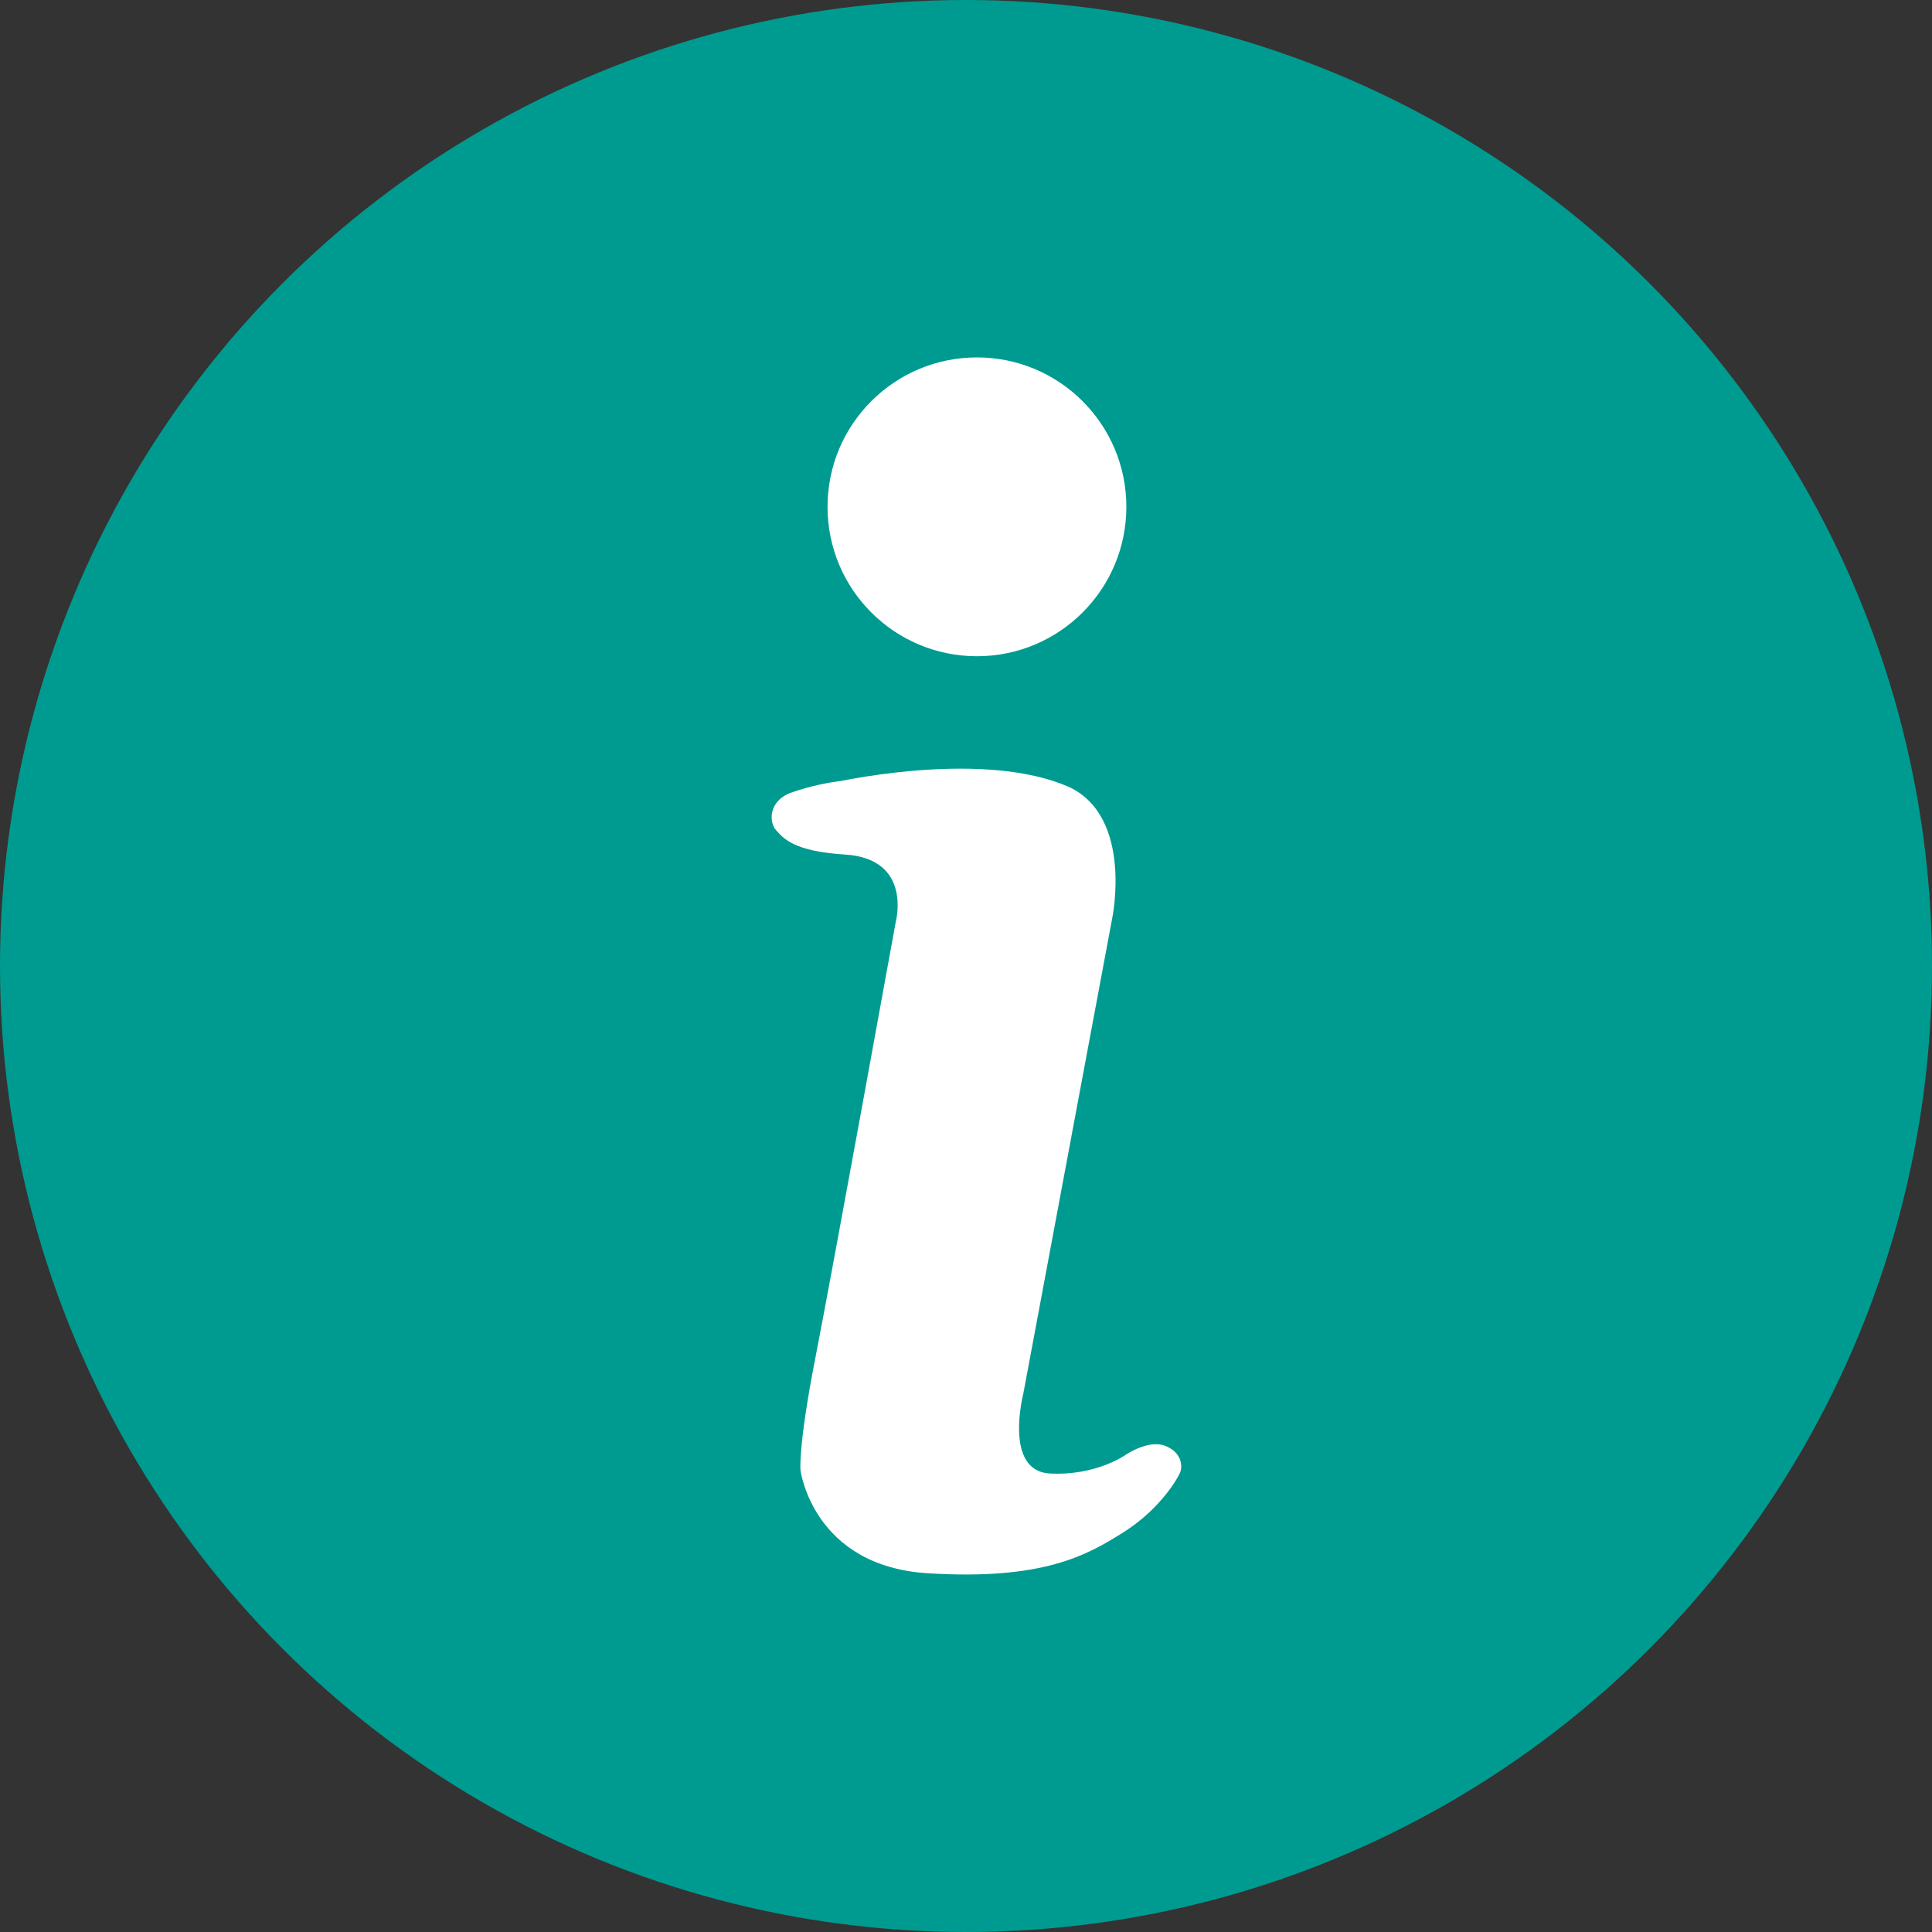 <?xml version="1.0" encoding="UTF-8"?><svg id="_레이어_1" xmlns="http://www.w3.org/2000/svg" viewBox="0 0 30 30"><rect x="0" y="0" width="30" height="30" fill="#333333" stroke="none"/><defs><style>.cls-1{fill:#fff;}.cls-2{fill:#009b90;}</style></defs><circle class="cls-2" cx="15" cy="15" r="15"/><g><circle class="cls-1" cx="15.17" cy="7.87" r="2.32"/><path class="cls-1" d="M13.04,12.13c.12-.02,2.26-.48,3.56,.09,1,.47,.67,2.04,.67,2.04l-1.38,7.38s-.31,1.2,.41,1.24,1.18-.29,1.18-.29c0,0,.35-.24,.61-.14s.27,.31,.24,.4-.31,.58-.88,.94-1.25,.75-3.04,.64-1.98-1.6-1.98-1.6c0,0-.04-.36,.23-1.74s1.25-6.78,1.25-6.78c0,0,.26-.97-.78-1.04-.82-.05-.97-.26-1.08-.38s-.12-.45,.23-.58c.31-.11,.6-.16,.75-.18Z"/></g></svg>
